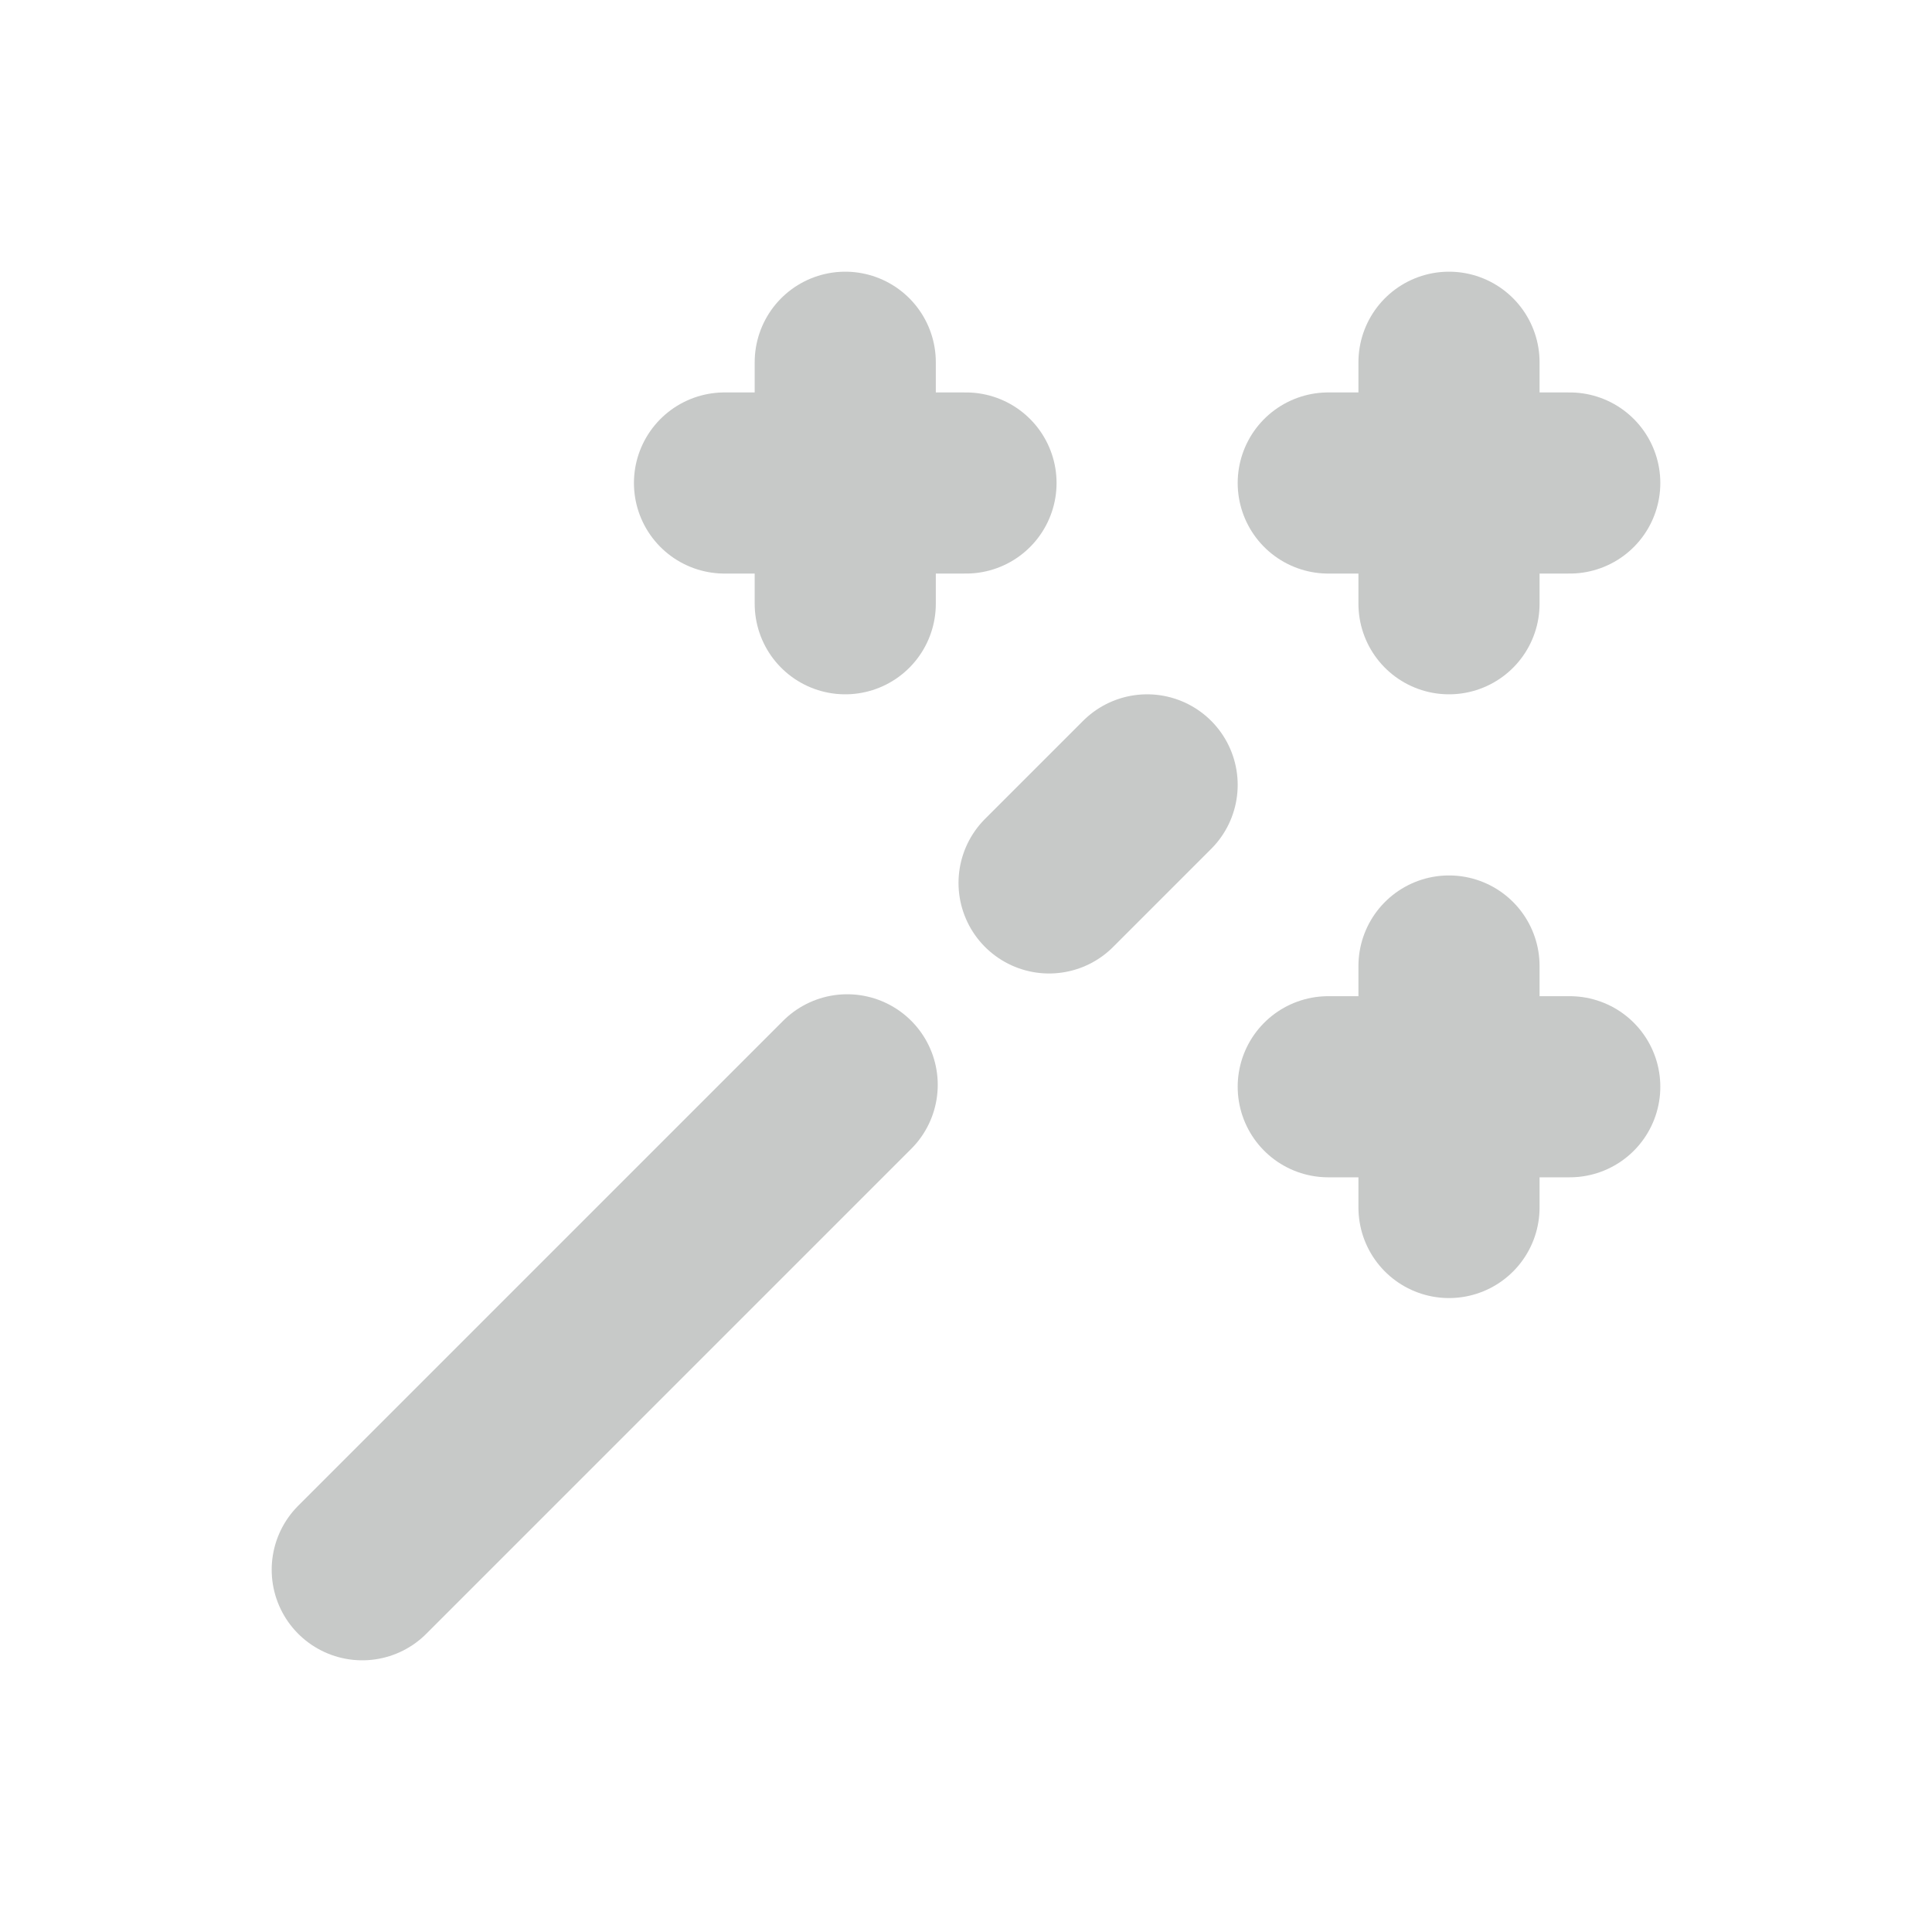 <svg width="16" height="16" viewBox="0 0 16 16" fill="none" xmlns="http://www.w3.org/2000/svg">
    <path d="M3 13L7.016 8.984" stroke="#c7c9c8" stroke-width="1.5" stroke-linecap="round"/>
    <path d="M8.688 7.312L9.5 6.5" stroke="#c7c9c8" stroke-width="1.5" stroke-linecap="round"/>
    <path d="M7 5V3" stroke="#c7c9c8" stroke-width="1.5" stroke-linecap="round"/>
    <path d="M12 5V3" stroke="#c7c9c8" stroke-width="1.5" stroke-linecap="round"/>
    <path d="M12 10V8" stroke="#c7c9c8" stroke-width="1.5" stroke-linecap="round"/>
    <path d="M6 4L8 4" stroke="#c7c9c8" stroke-width="1.5" stroke-linecap="round"/>
    <path d="M11 4L13 4" stroke="#c7c9c8" stroke-width="1.5" stroke-linecap="round"/>
    <path d="M11 9L13 9" stroke="#c7c9c8" stroke-width="1.5" stroke-linecap="round"/>
</svg>
